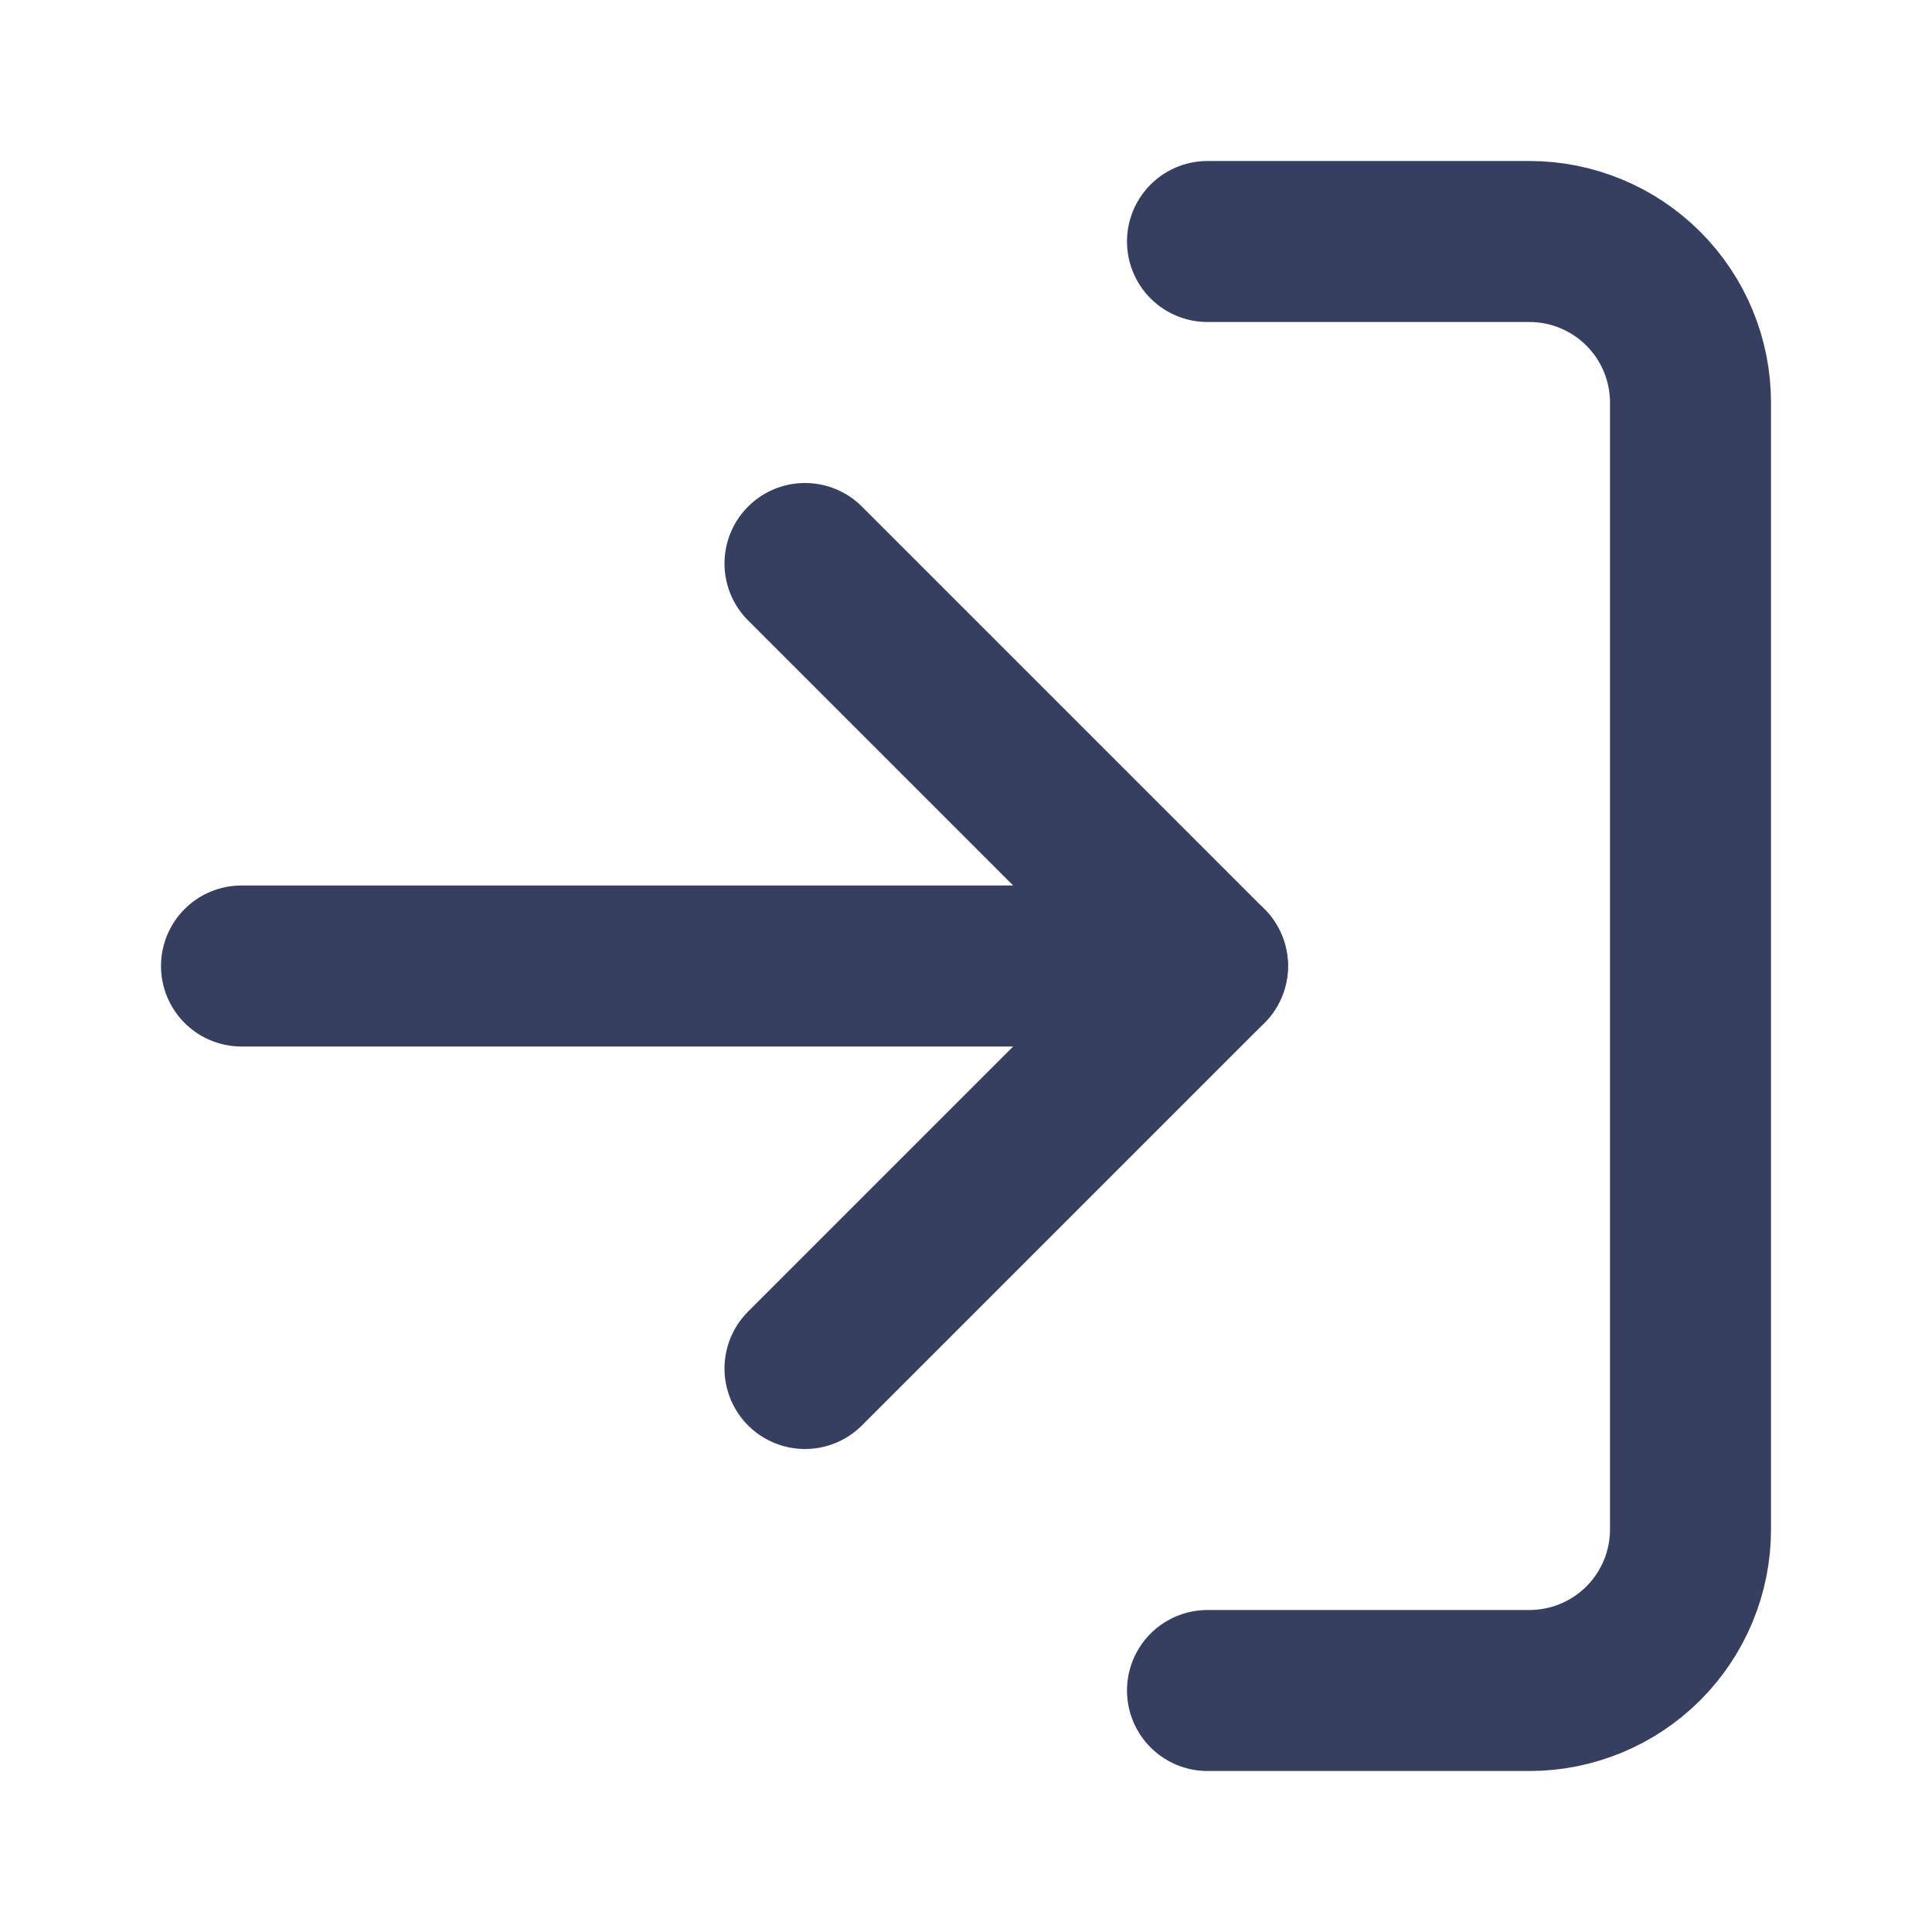 <svg width="24" height="24" viewBox="0 0 24 24" fill="none" xmlns="http://www.w3.org/2000/svg">
<path d="M15 3H19C19.53 3 20.039 3.211 20.414 3.586C20.789 3.961 21 4.47 21 5V19C21 19.53 20.789 20.039 20.414 20.414C20.039 20.789 19.53 21 19 21H15" stroke="#363F5F" stroke-width="2" stroke-linecap="round" stroke-linejoin="round"/>
<path d="M10 17L15 12L10 7" stroke="#363F5F" stroke-width="2" stroke-linecap="round" stroke-linejoin="round"/>
<path d="M15 12H3" stroke="#363F5F" stroke-width="2" stroke-linecap="round" stroke-linejoin="round"/>
</svg>
